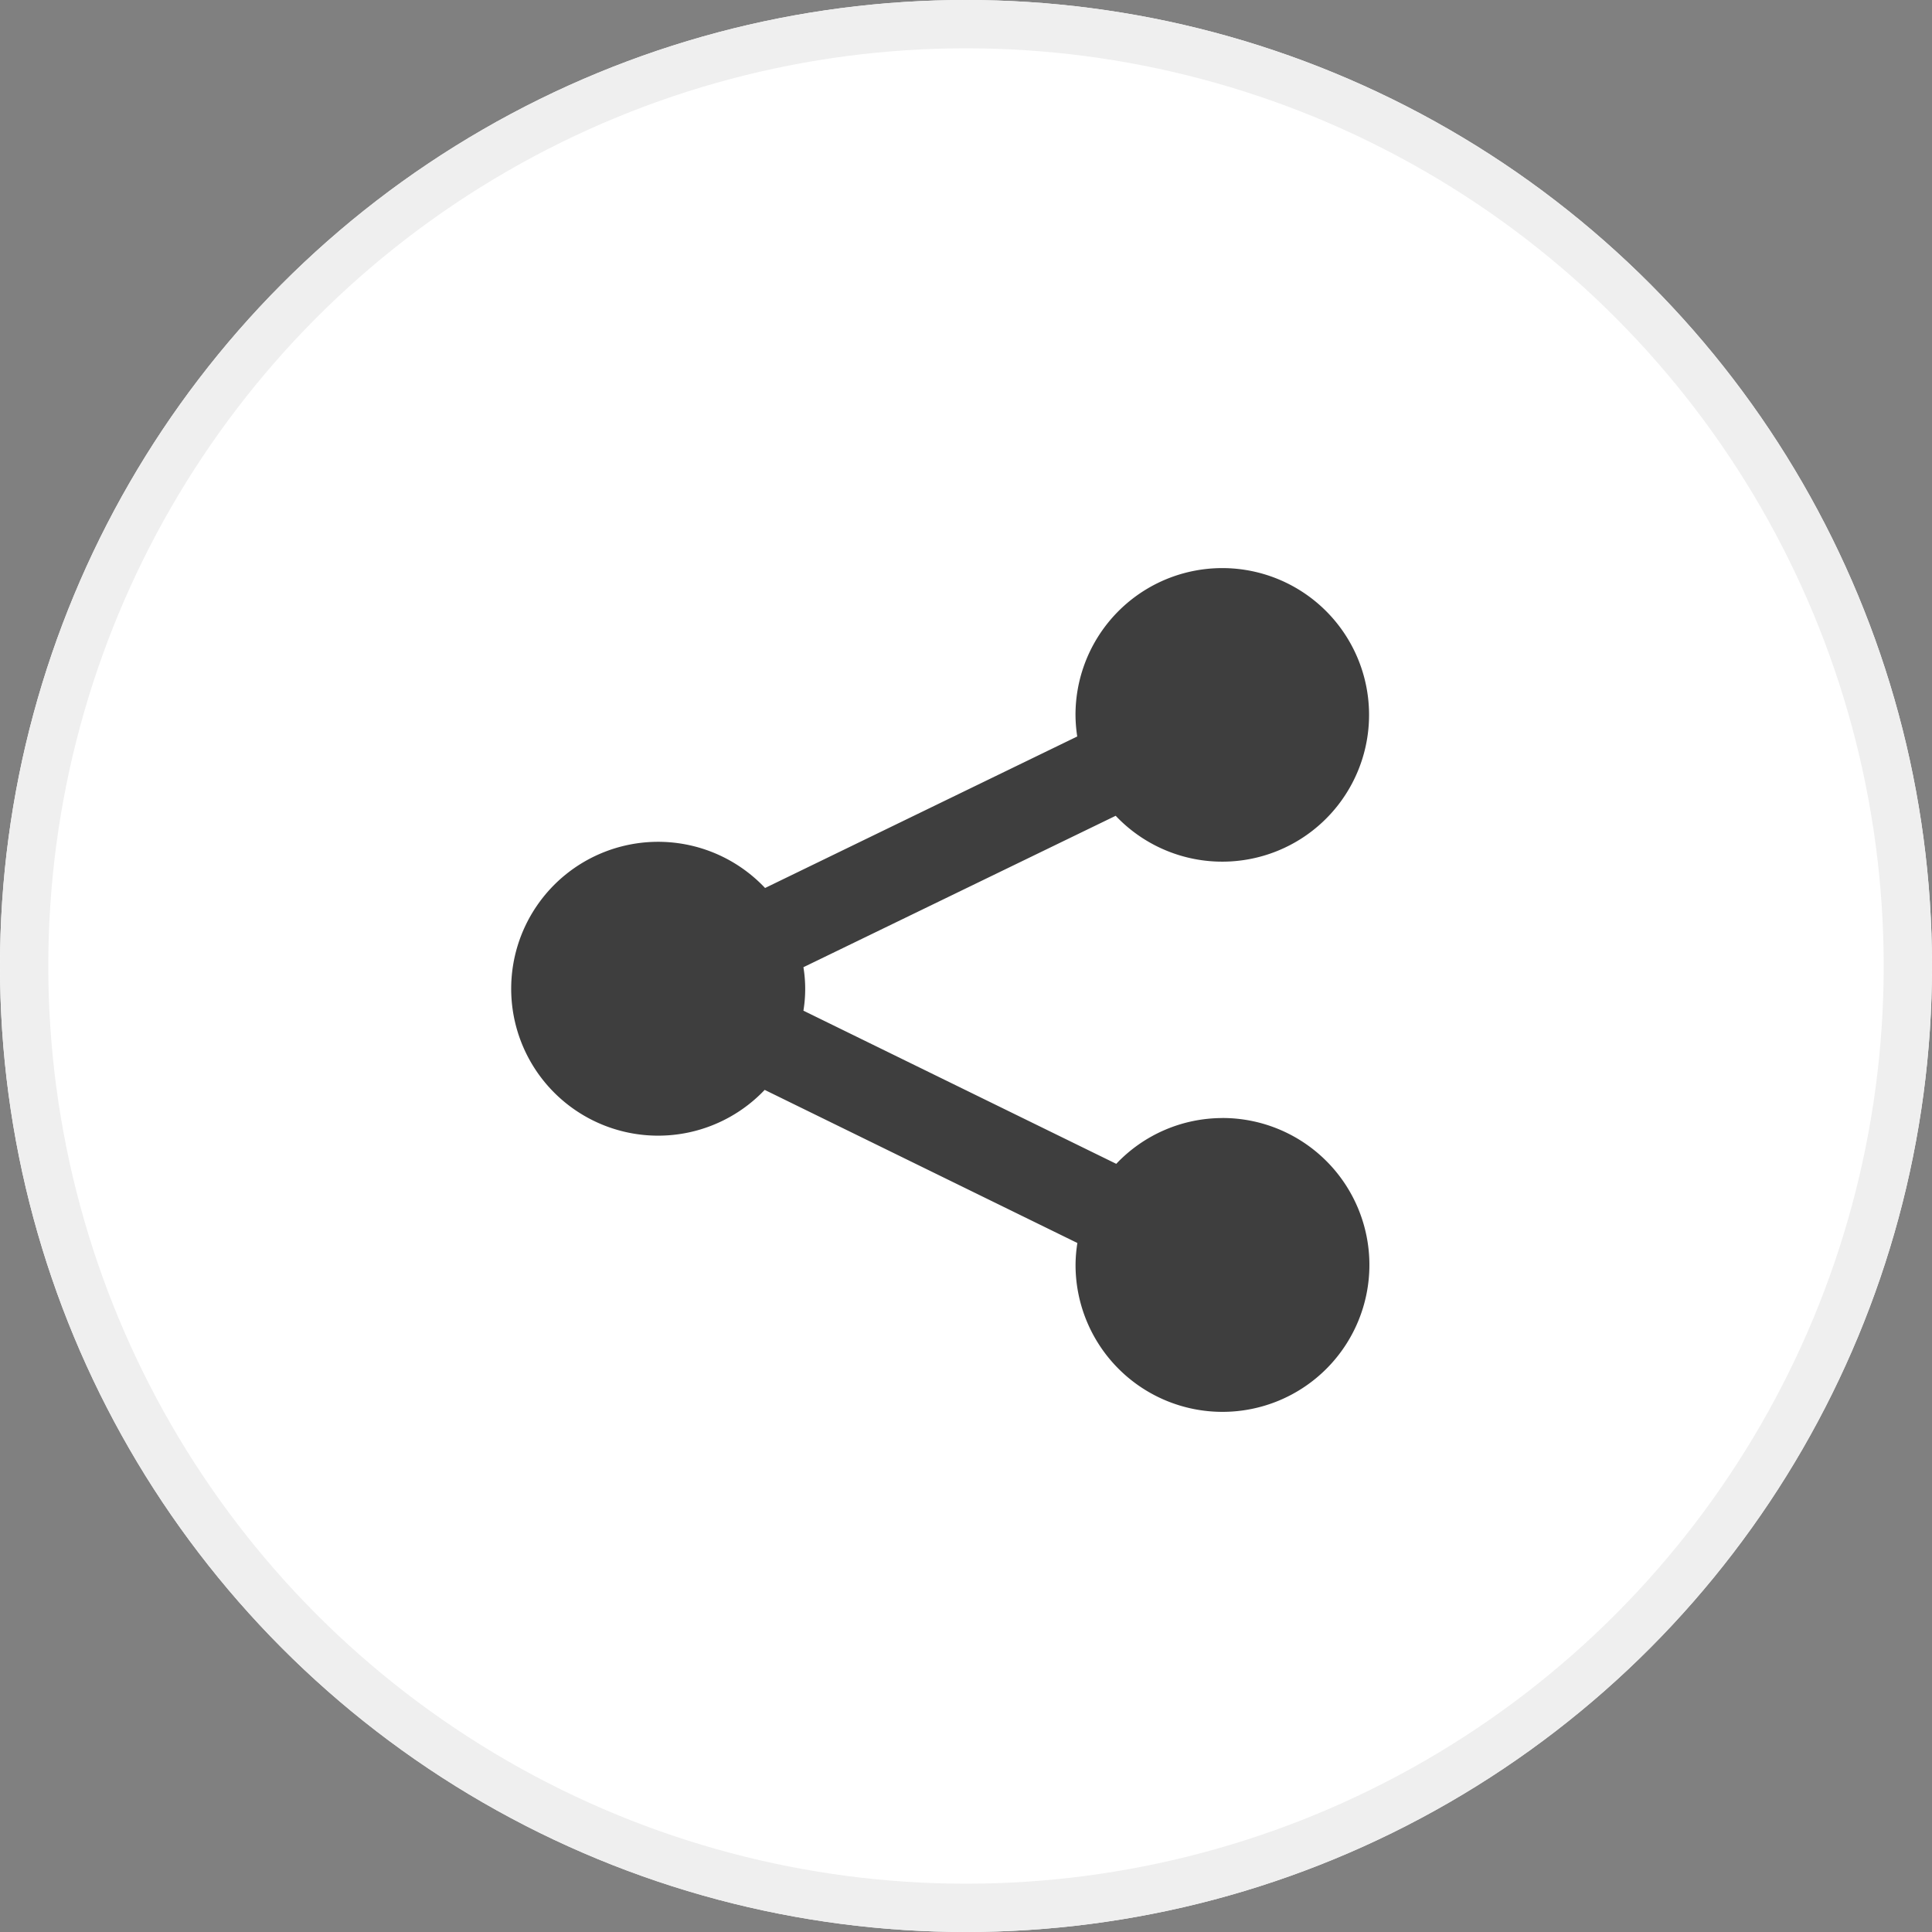 <svg id="Group_142" data-name="Group 142" xmlns="http://www.w3.org/2000/svg" width="40" height="40" viewBox="0 0 40 40">
  <rect x="0" y="0" width="40" height="40" fill="#808080" stroke="none"/>
  <g id="Ellipse_50" data-name="Ellipse 50" transform="translate(0 0)" fill="#fff" stroke="#efefef" stroke-width="1">
    <circle cx="20" cy="20" r="20" stroke="none"/>
    <circle cx="20" cy="20" r="19.5" fill="none"/>
  </g>
  <g id="sharing-interface" transform="translate(10.588 11.764)">
    <g id="Group_130" data-name="Group 130">
      <path id="Path_136" data-name="Path 136" d="M14.723,11.791a3.028,3.028,0,0,0-2.2.948L6.046,9.568a2.769,2.769,0,0,0,0-.9l6.465-3.135a3.039,3.039,0,1,0-.832-2.086,3.063,3.063,0,0,0,.036.444L5.252,7.028a3.042,3.042,0,1,0-.008,4.18l6.474,3.17a3,3,0,0,0-.038.454,3.042,3.042,0,1,0,3.042-3.042Z" transform="translate(0 -0.407)" fill="#3e3e3e"/>
    </g>
  </g>
</svg>
